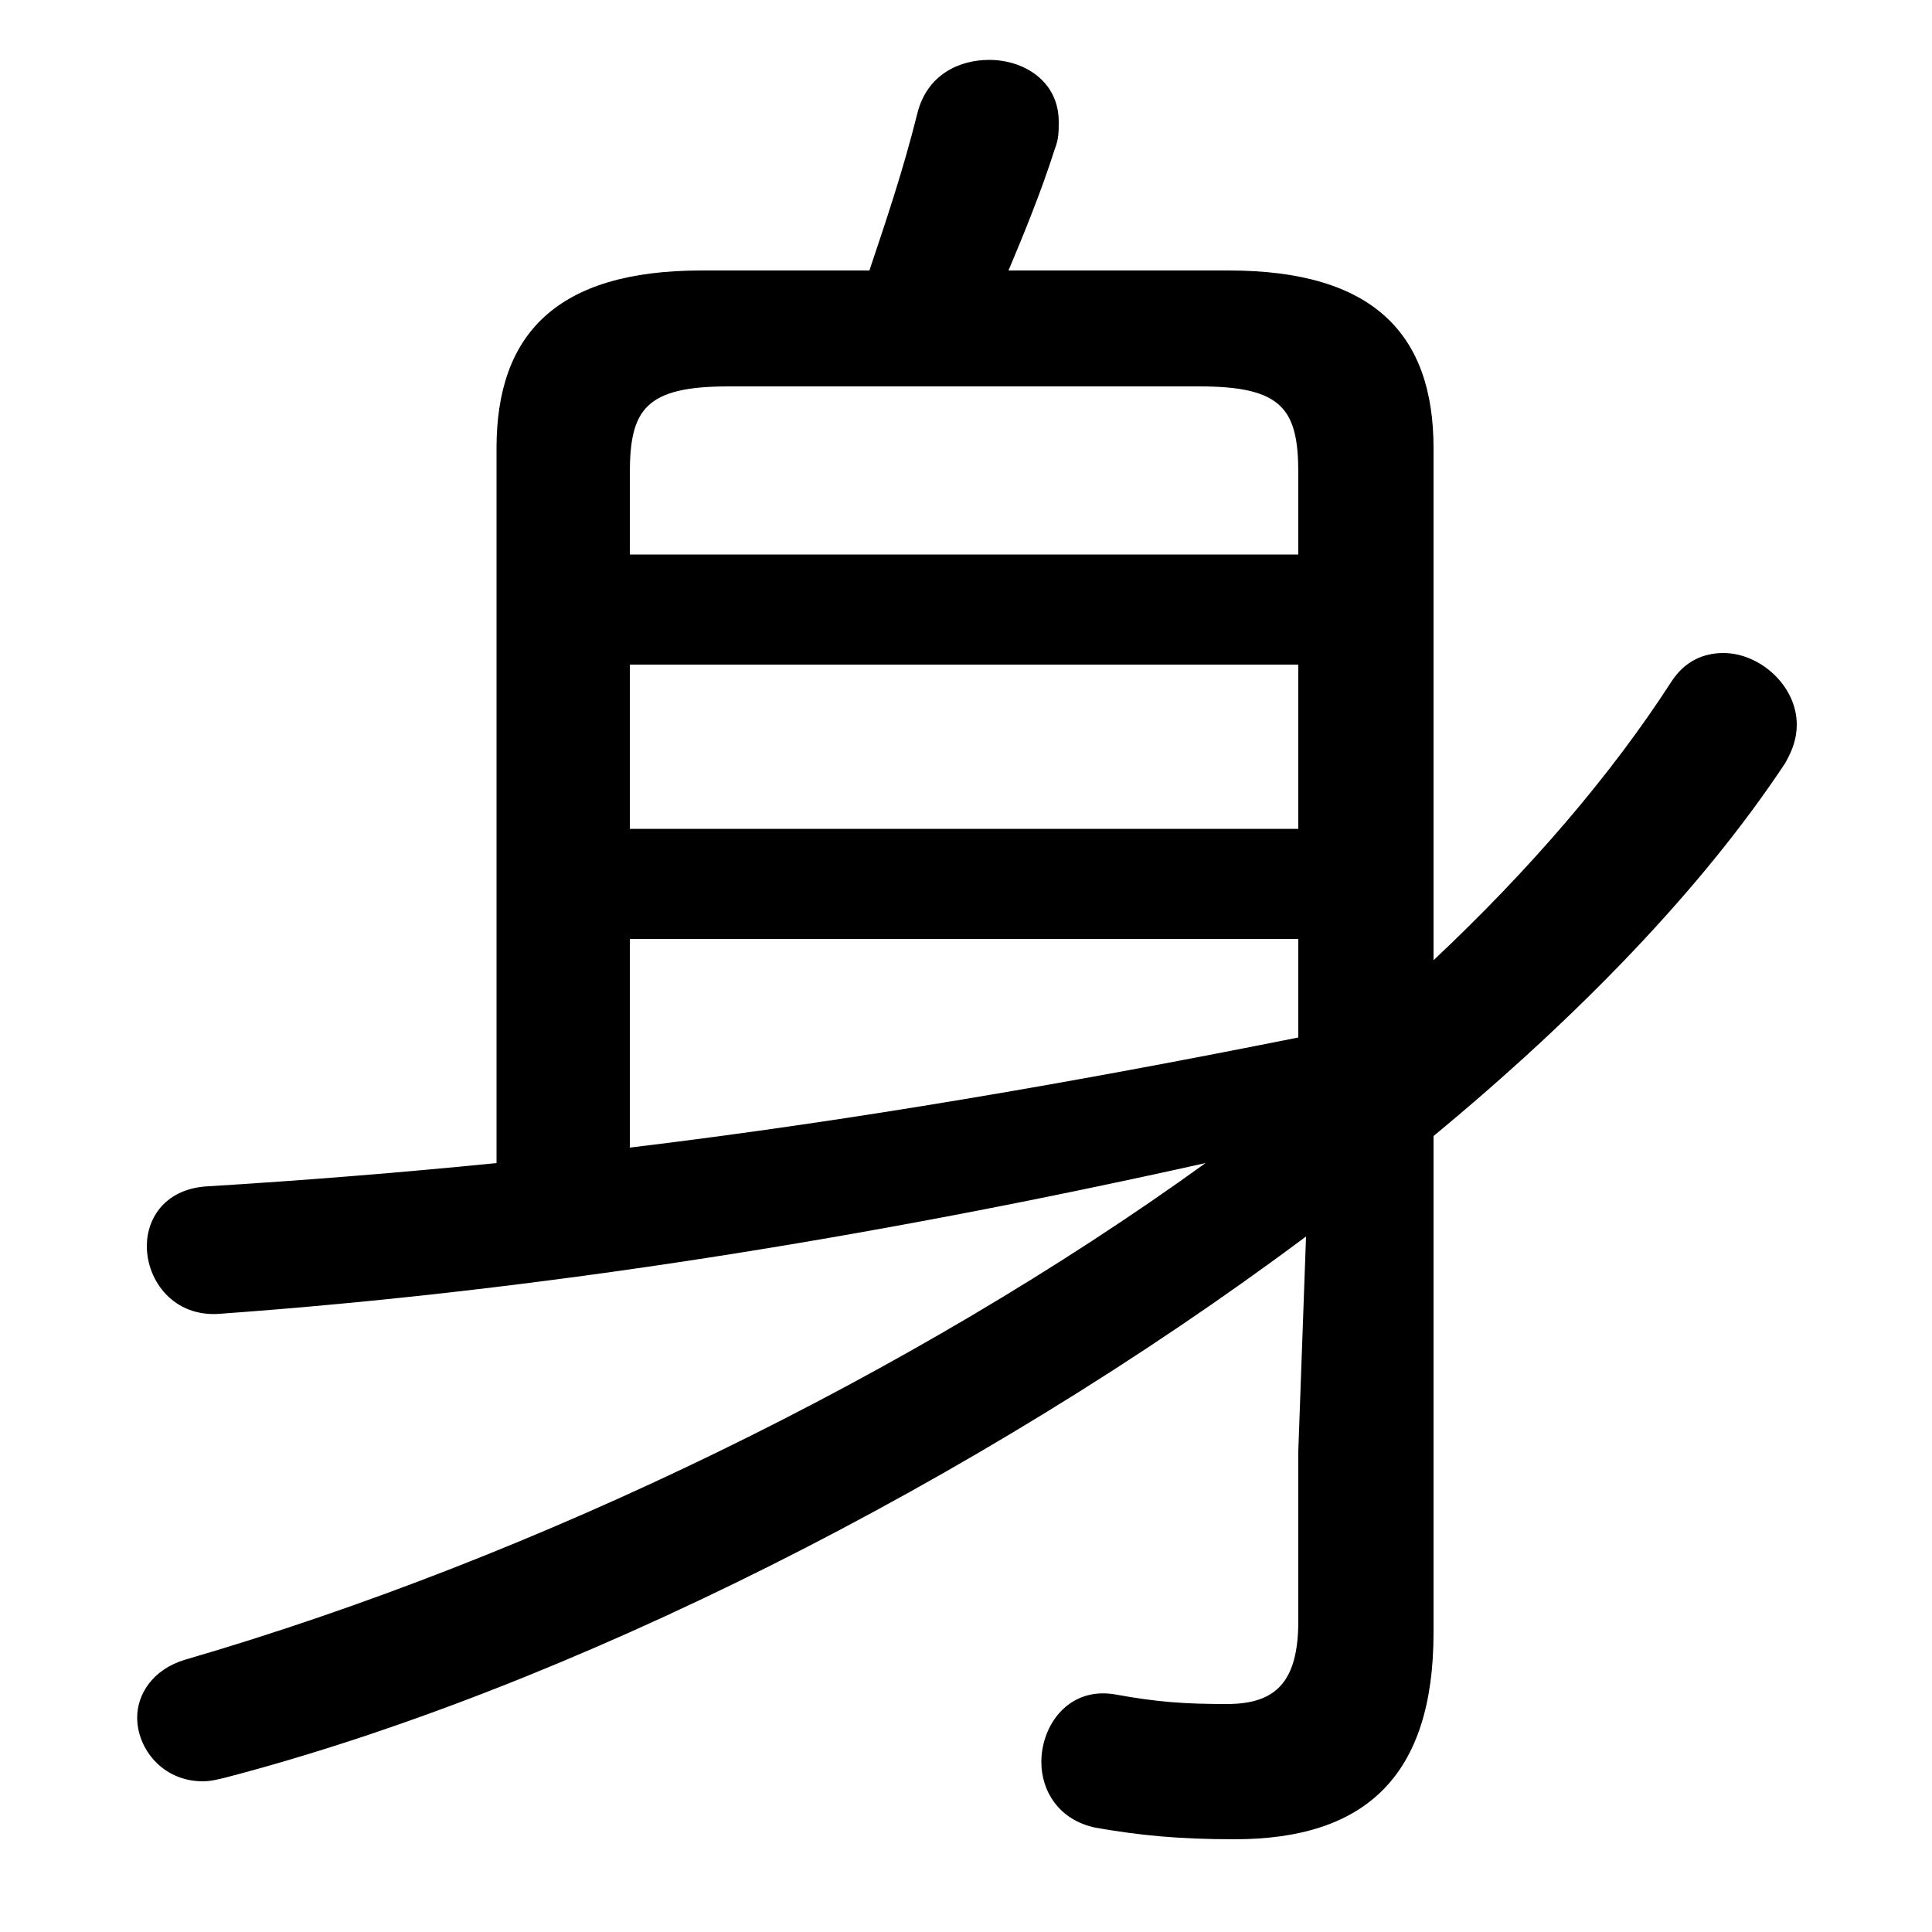 <svg xmlns="http://www.w3.org/2000/svg" viewBox="0 -44.0 50.0 50.0">
    <rect x="0" y="-44.0" width="50.0" height="50.0" fill="#808080" stroke="none"/>
    <g transform="scale(1, -1)">
        <!-- ボディの枠 -->
        <rect x="0" y="-6.0" width="50.0" height="50.0"
            stroke="white" fill="white"/>
        <!-- グリフ座標系の原点 -->
        <circle cx="0" cy="0" r="5" fill="white"/>
        <!-- グリフのアウトライン -->
        <g style="fill:black;stroke:#000000;stroke-width:0;stroke-linecap:round;stroke-linejoin:round;">
        <path d="M 33.6 6.45 L 33.6 2.05 C 33.6 0.45 33.0 -0.1 31.75 -0.1 C 30.65 -0.1 29.95 -0.05 28.85 0.15 C 27.65 0.35 26.95 -0.65 26.95 -1.6 C 26.95 -2.35 27.4 -3.1 28.35 -3.3 C 29.5 -3.5 30.5 -3.6 31.95 -3.6 C 35.35 -3.6 37.1 -1.95 37.1 1.75 L 37.1 14.6 C 40.85 17.7 44.05 21.0 46.2 24.25 C 46.4 24.6 46.5 24.9 46.5 25.25 C 46.5 26.25 45.55 27.1 44.6 27.1 C 44.1 27.1 43.6 26.9 43.25 26.35 C 41.7 23.95 39.6 21.5 37.1 19.15 L 37.1 32.4 C 37.1 35.35 35.55 37.0 31.8 37.0 L 26.1 37.0 C 26.5 37.95 26.95 39.05 27.3 40.15 C 27.4 40.4 27.4 40.6 27.4 40.85 C 27.4 41.9 26.5 42.45 25.6 42.45 C 24.8 42.45 24.0 42.05 23.75 41.1 C 23.35 39.5 22.9 38.2 22.5 37.0 L 18.15 37.0 C 14.4 37.0 12.85 35.35 12.85 32.4 L 12.85 13.9 C 10.35 13.65 7.85 13.45 5.4 13.3 C 4.3 13.25 3.8 12.5 3.8 11.75 C 3.8 10.85 4.5 9.9 5.7 10.0 C 14.0 10.6 22.45 11.95 31.2 13.9 C 23.65 8.45 13.9 3.7 4.8 1.05 C 3.95 0.8 3.55 0.15 3.55 -0.45 C 3.55 -1.25 4.2 -2.1 5.25 -2.1 C 5.45 -2.1 5.65 -2.05 5.85 -2.0 C 14.65 0.3 25.3 5.65 33.8 12.0 Z M 33.6 29.65 L 16.3 29.65 L 16.3 31.75 C 16.3 33.4 16.7 34.0 18.85 34.0 L 31.05 34.0 C 33.2 34.0 33.6 33.4 33.6 31.75 Z M 33.6 26.8 L 33.6 22.55 L 16.3 22.55 L 16.3 26.8 Z M 33.6 19.7 L 33.6 17.15 C 27.85 16.0 22.1 15.0 16.3 14.3 L 16.3 19.7 Z"/>
    </g>
    </g>
</svg>
